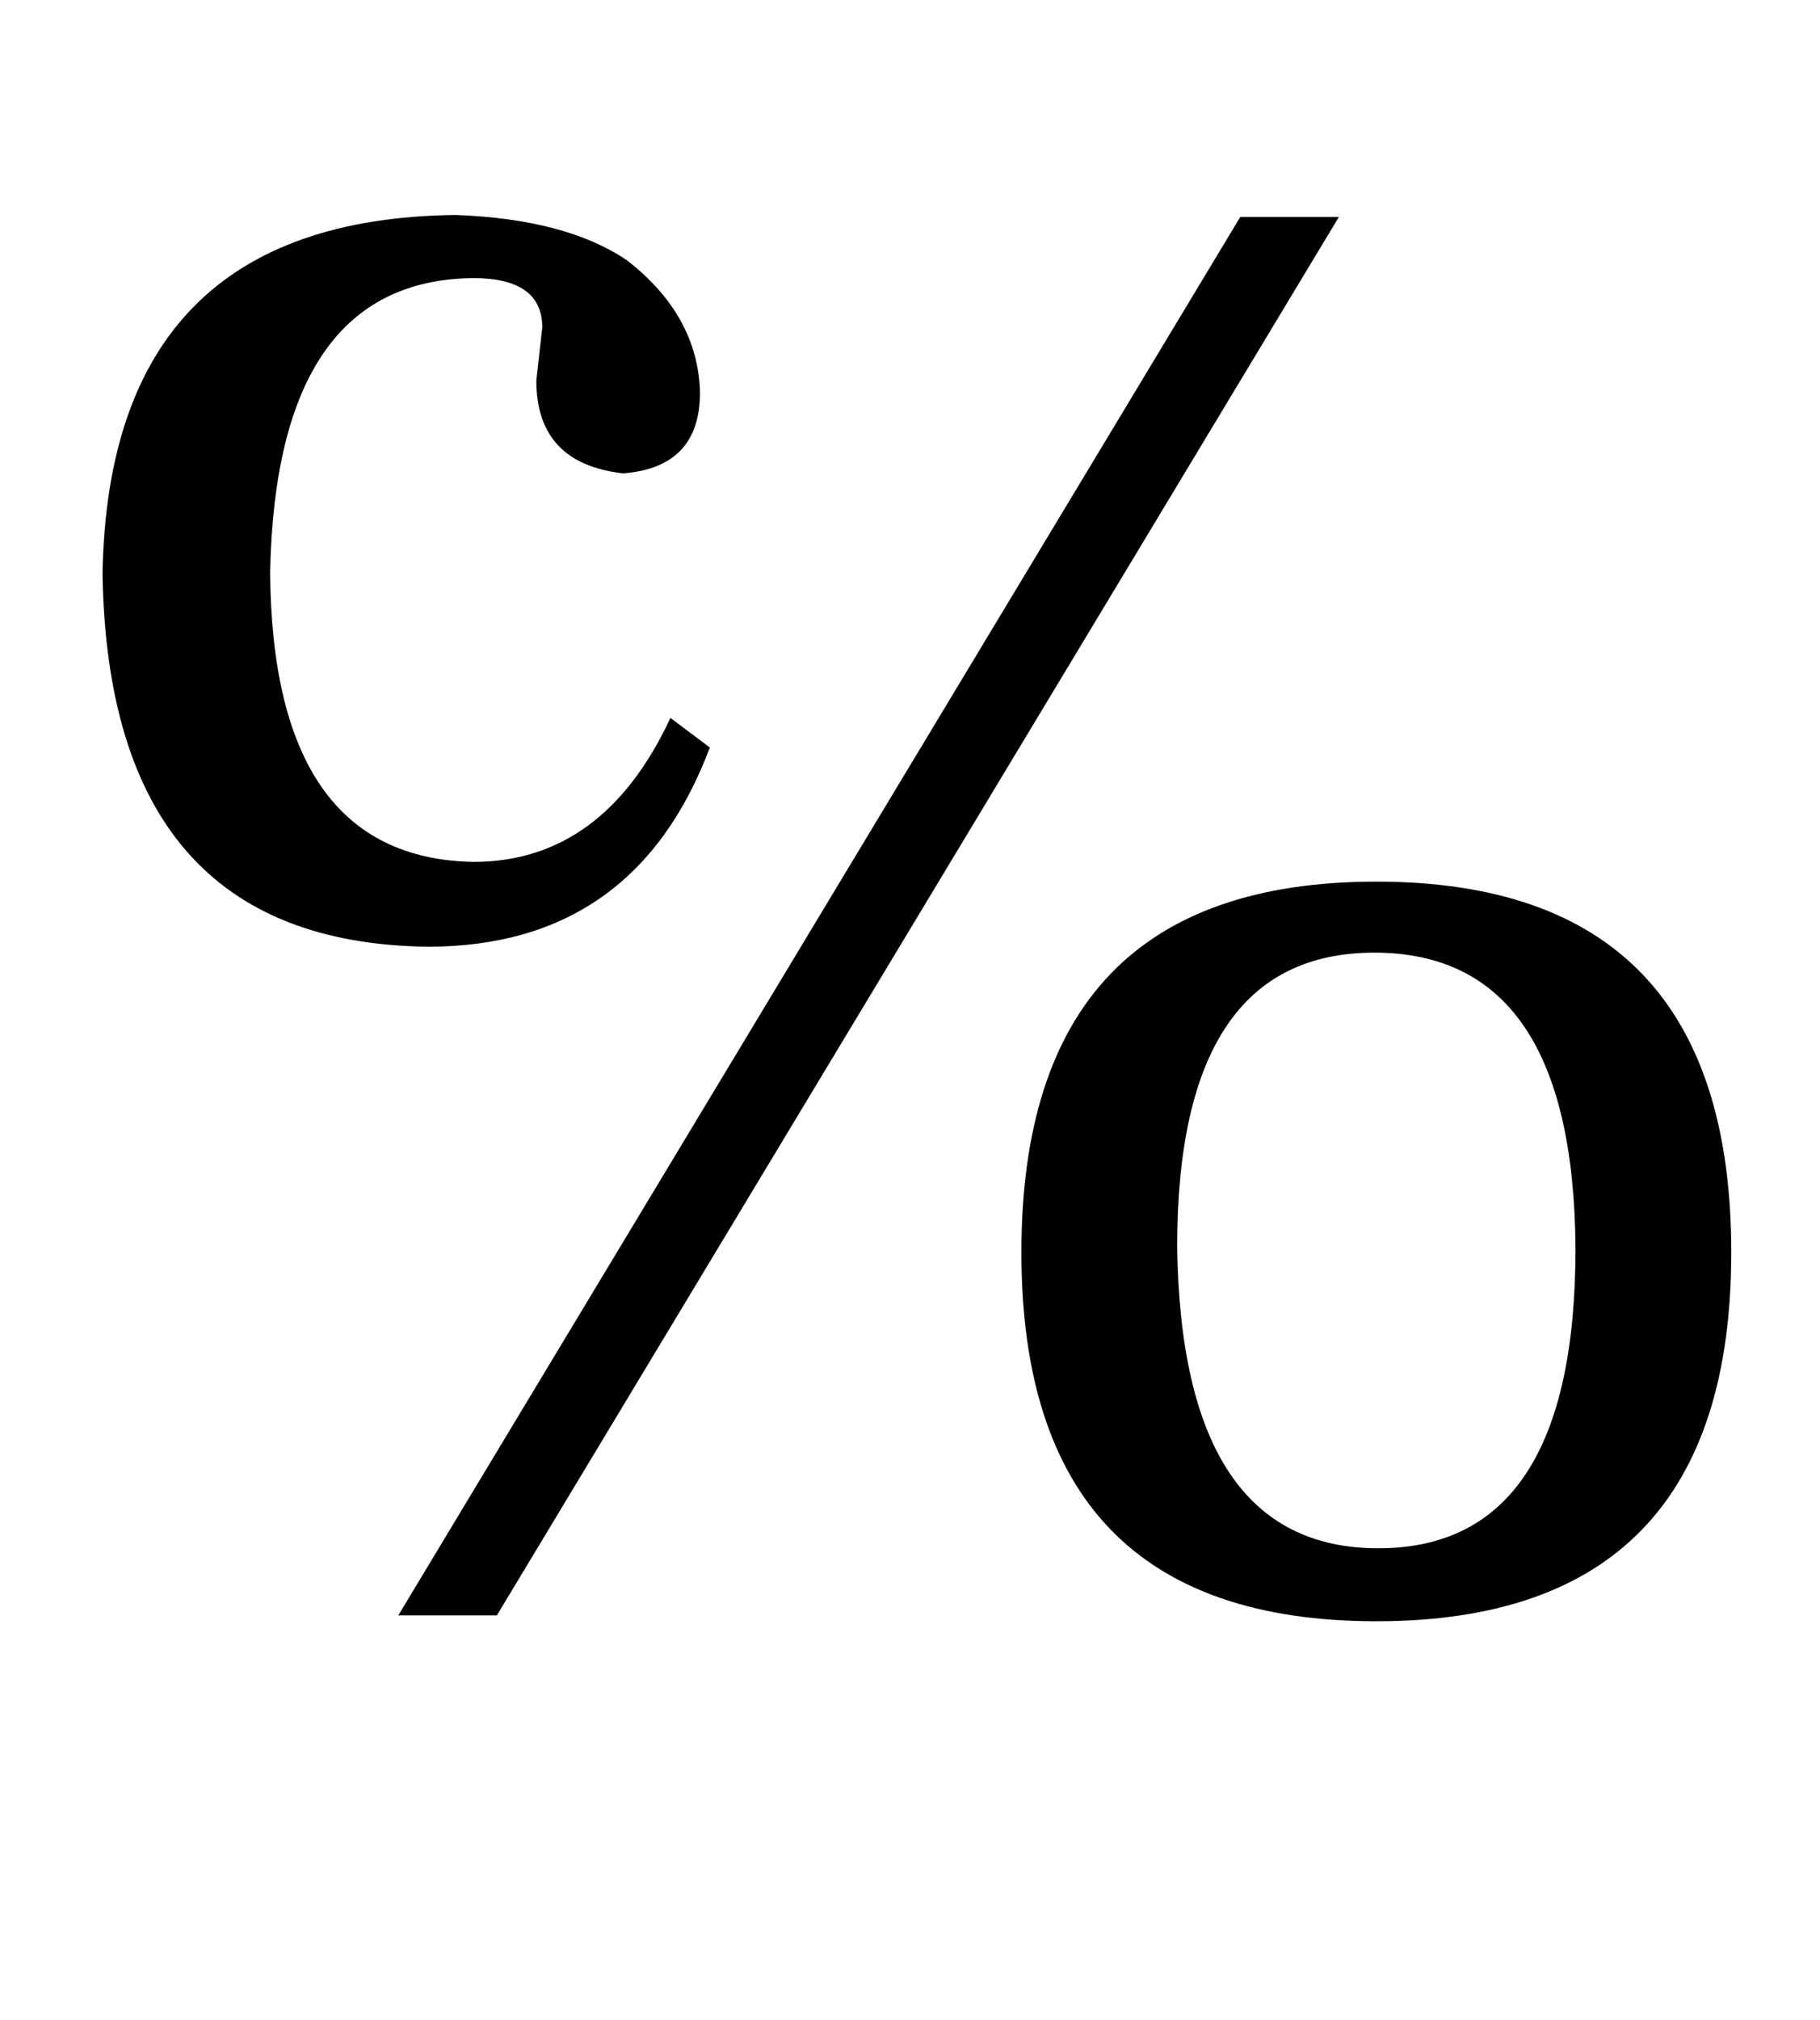 <?xml version="1.0" standalone="no"?>
<!DOCTYPE svg PUBLIC "-//W3C//DTD SVG 1.1//EN" "http://www.w3.org/Graphics/SVG/1.1/DTD/svg11.dtd" >
<svg xmlns="http://www.w3.org/2000/svg" xmlns:xlink="http://www.w3.org/1999/xlink" version="1.1" viewBox="-10 0 923 1024">
  <g transform="matrix(1 0 0 -1 0 819)">
   <path fill="currentColor"
d="M207 339q-162 2 -165 189q3 180 179 182q56 -2 87 -23q36 -28 37 -67q0 -38 -39 -41q-44 5 -44 47l3 27q0 25 -35 25q-100 -1 -103 -149q1 -145 103 -147q66 0 100 73l20 -15q-38 -101 -143 -101zM192 0l427 709h50l-427 -709h-50zM687 336q-100 0 -100 -149
q2 -153 102 -153t100 152q-1 150 -102 150zM688 372q180 0 180 -188q0 -187 -180 -187t-180 187q0 188 180 188z" />
  </g>

</svg>

